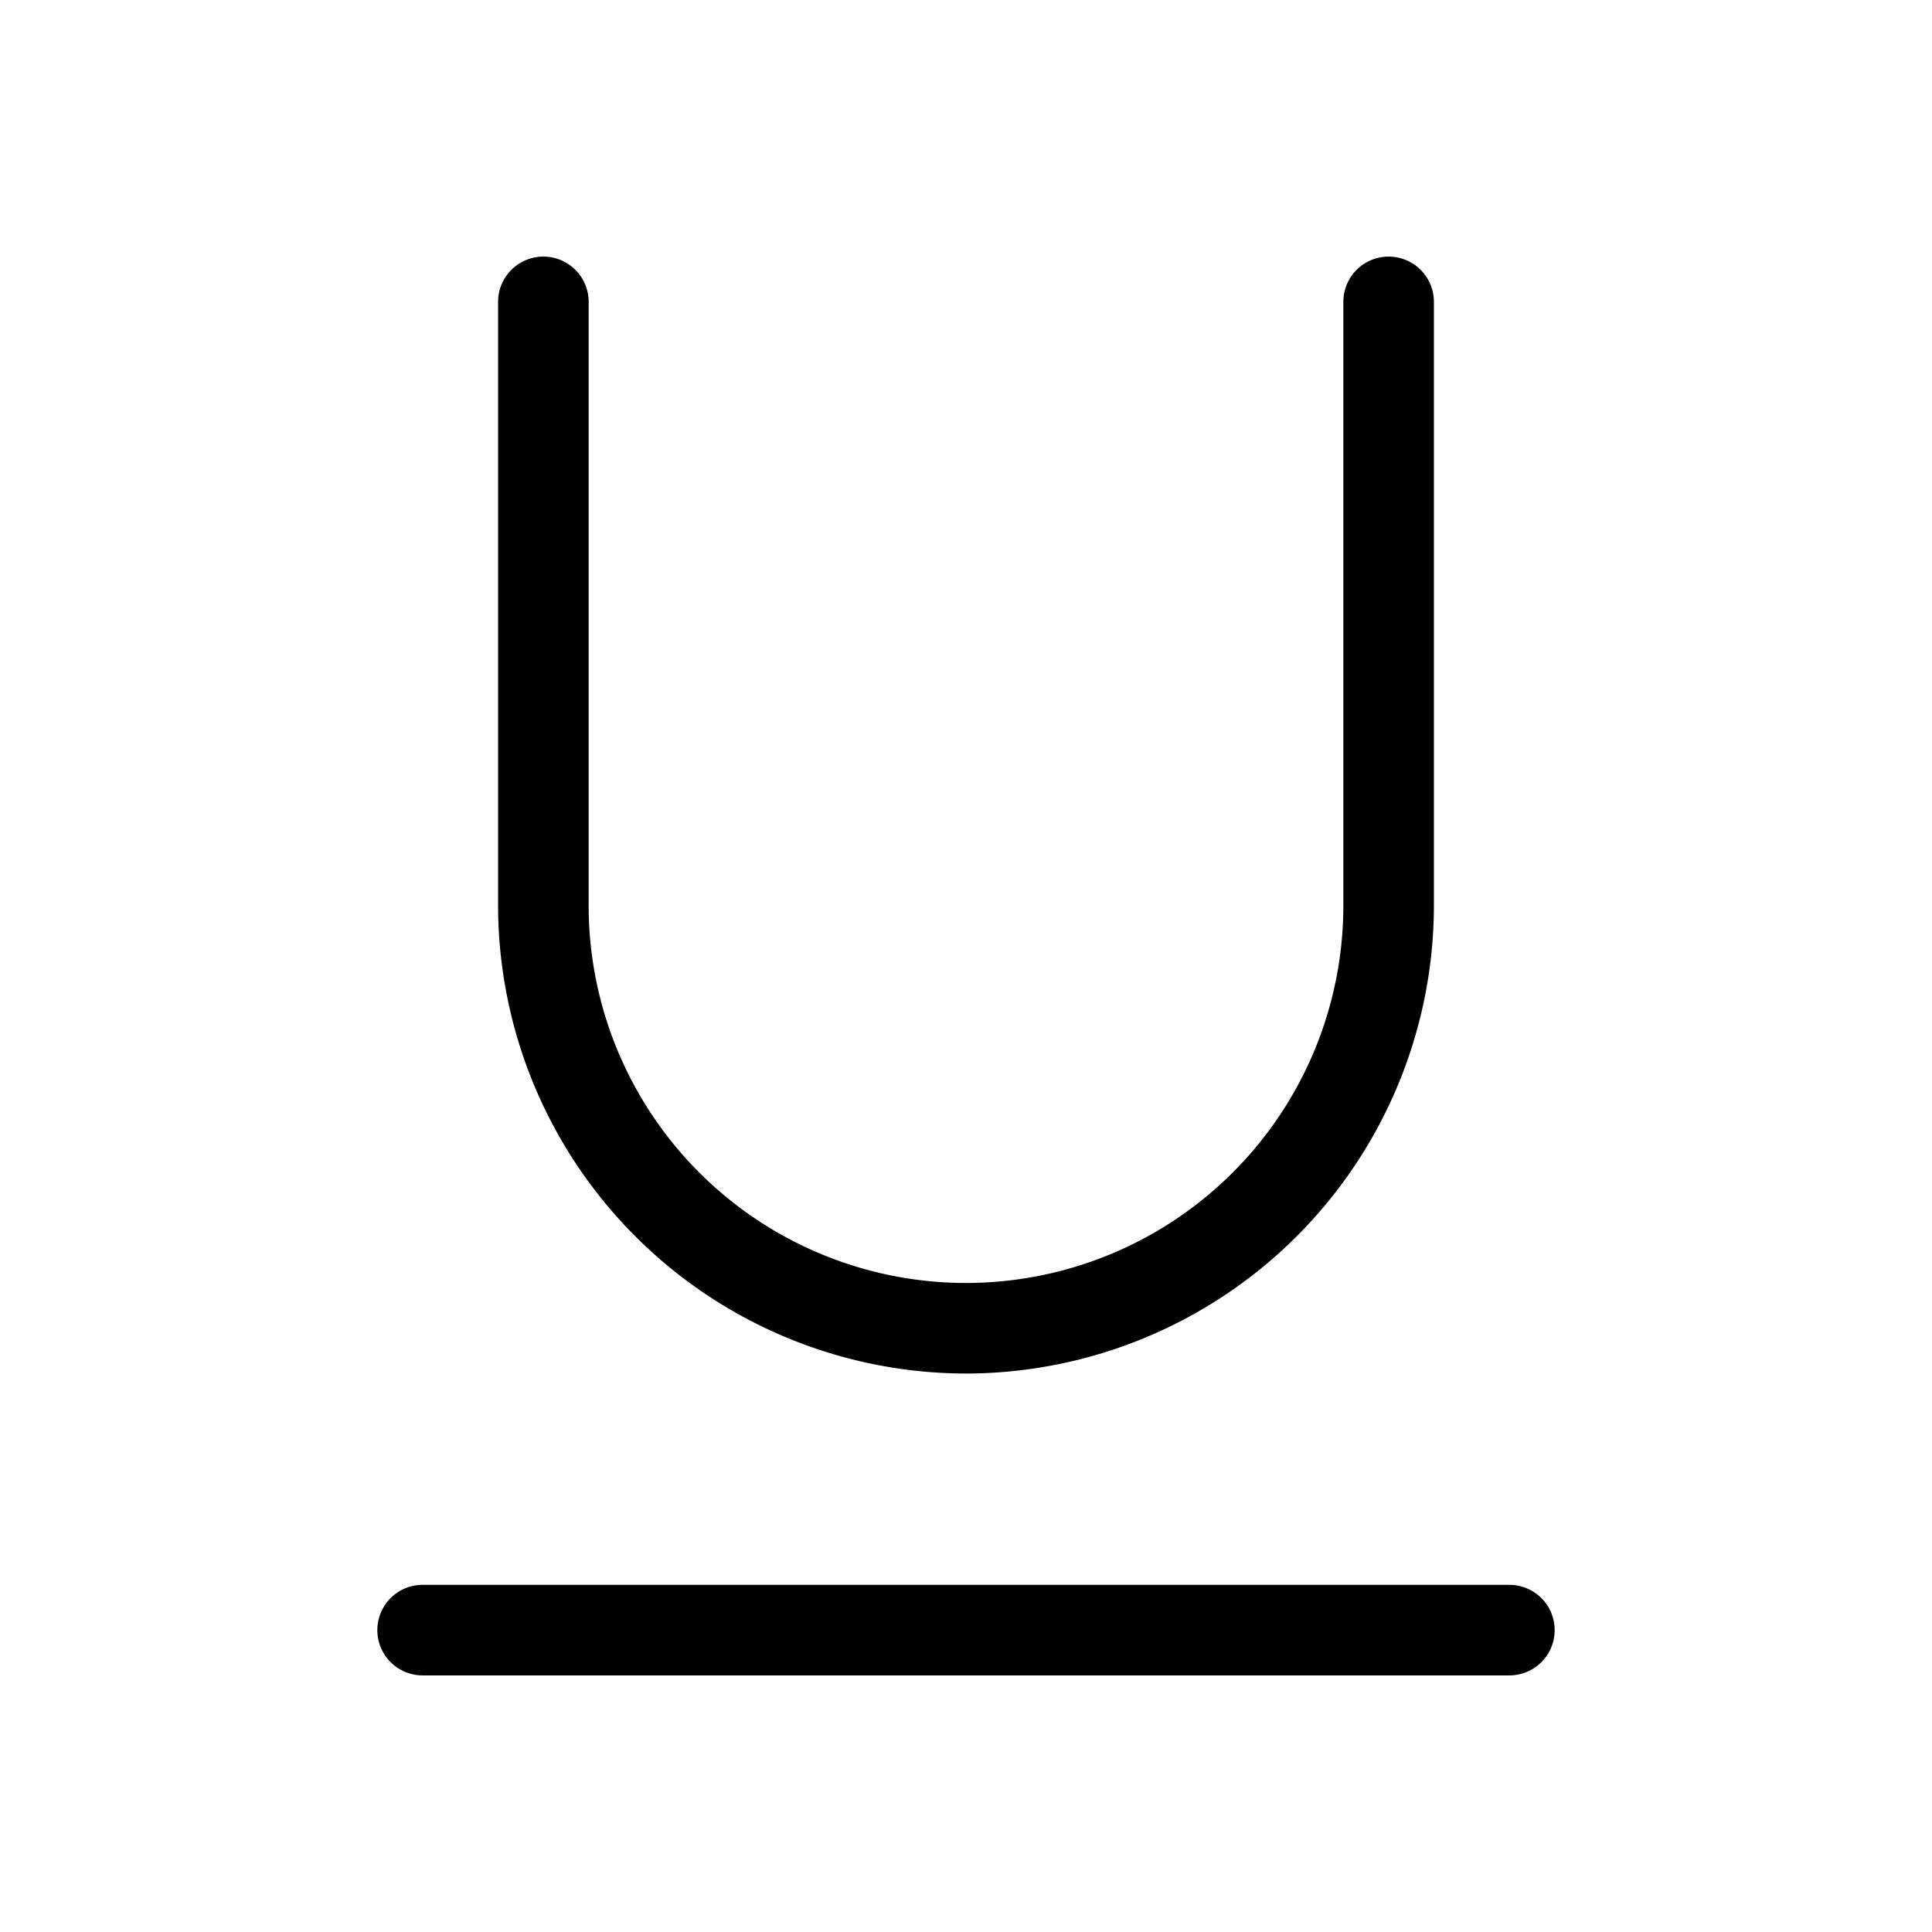 <svg xmlns="http://www.w3.org/2000/svg" width="32" height="32" viewBox="0 0 32 32"><path d="M25 26.25H7a.75.75 0 1 0 0 1.5h18a.75.75 0 0 0 0-1.5M16 22.75A7.76 7.76 0 0 0 23.75 15V5a.75.75 0 0 0-1.5 0v10a6.25 6.25 0 0 1-12.5 0V5a.75.75 0 0 0-1.5 0v10A7.76 7.76 0 0 0 16 22.75"/></svg>